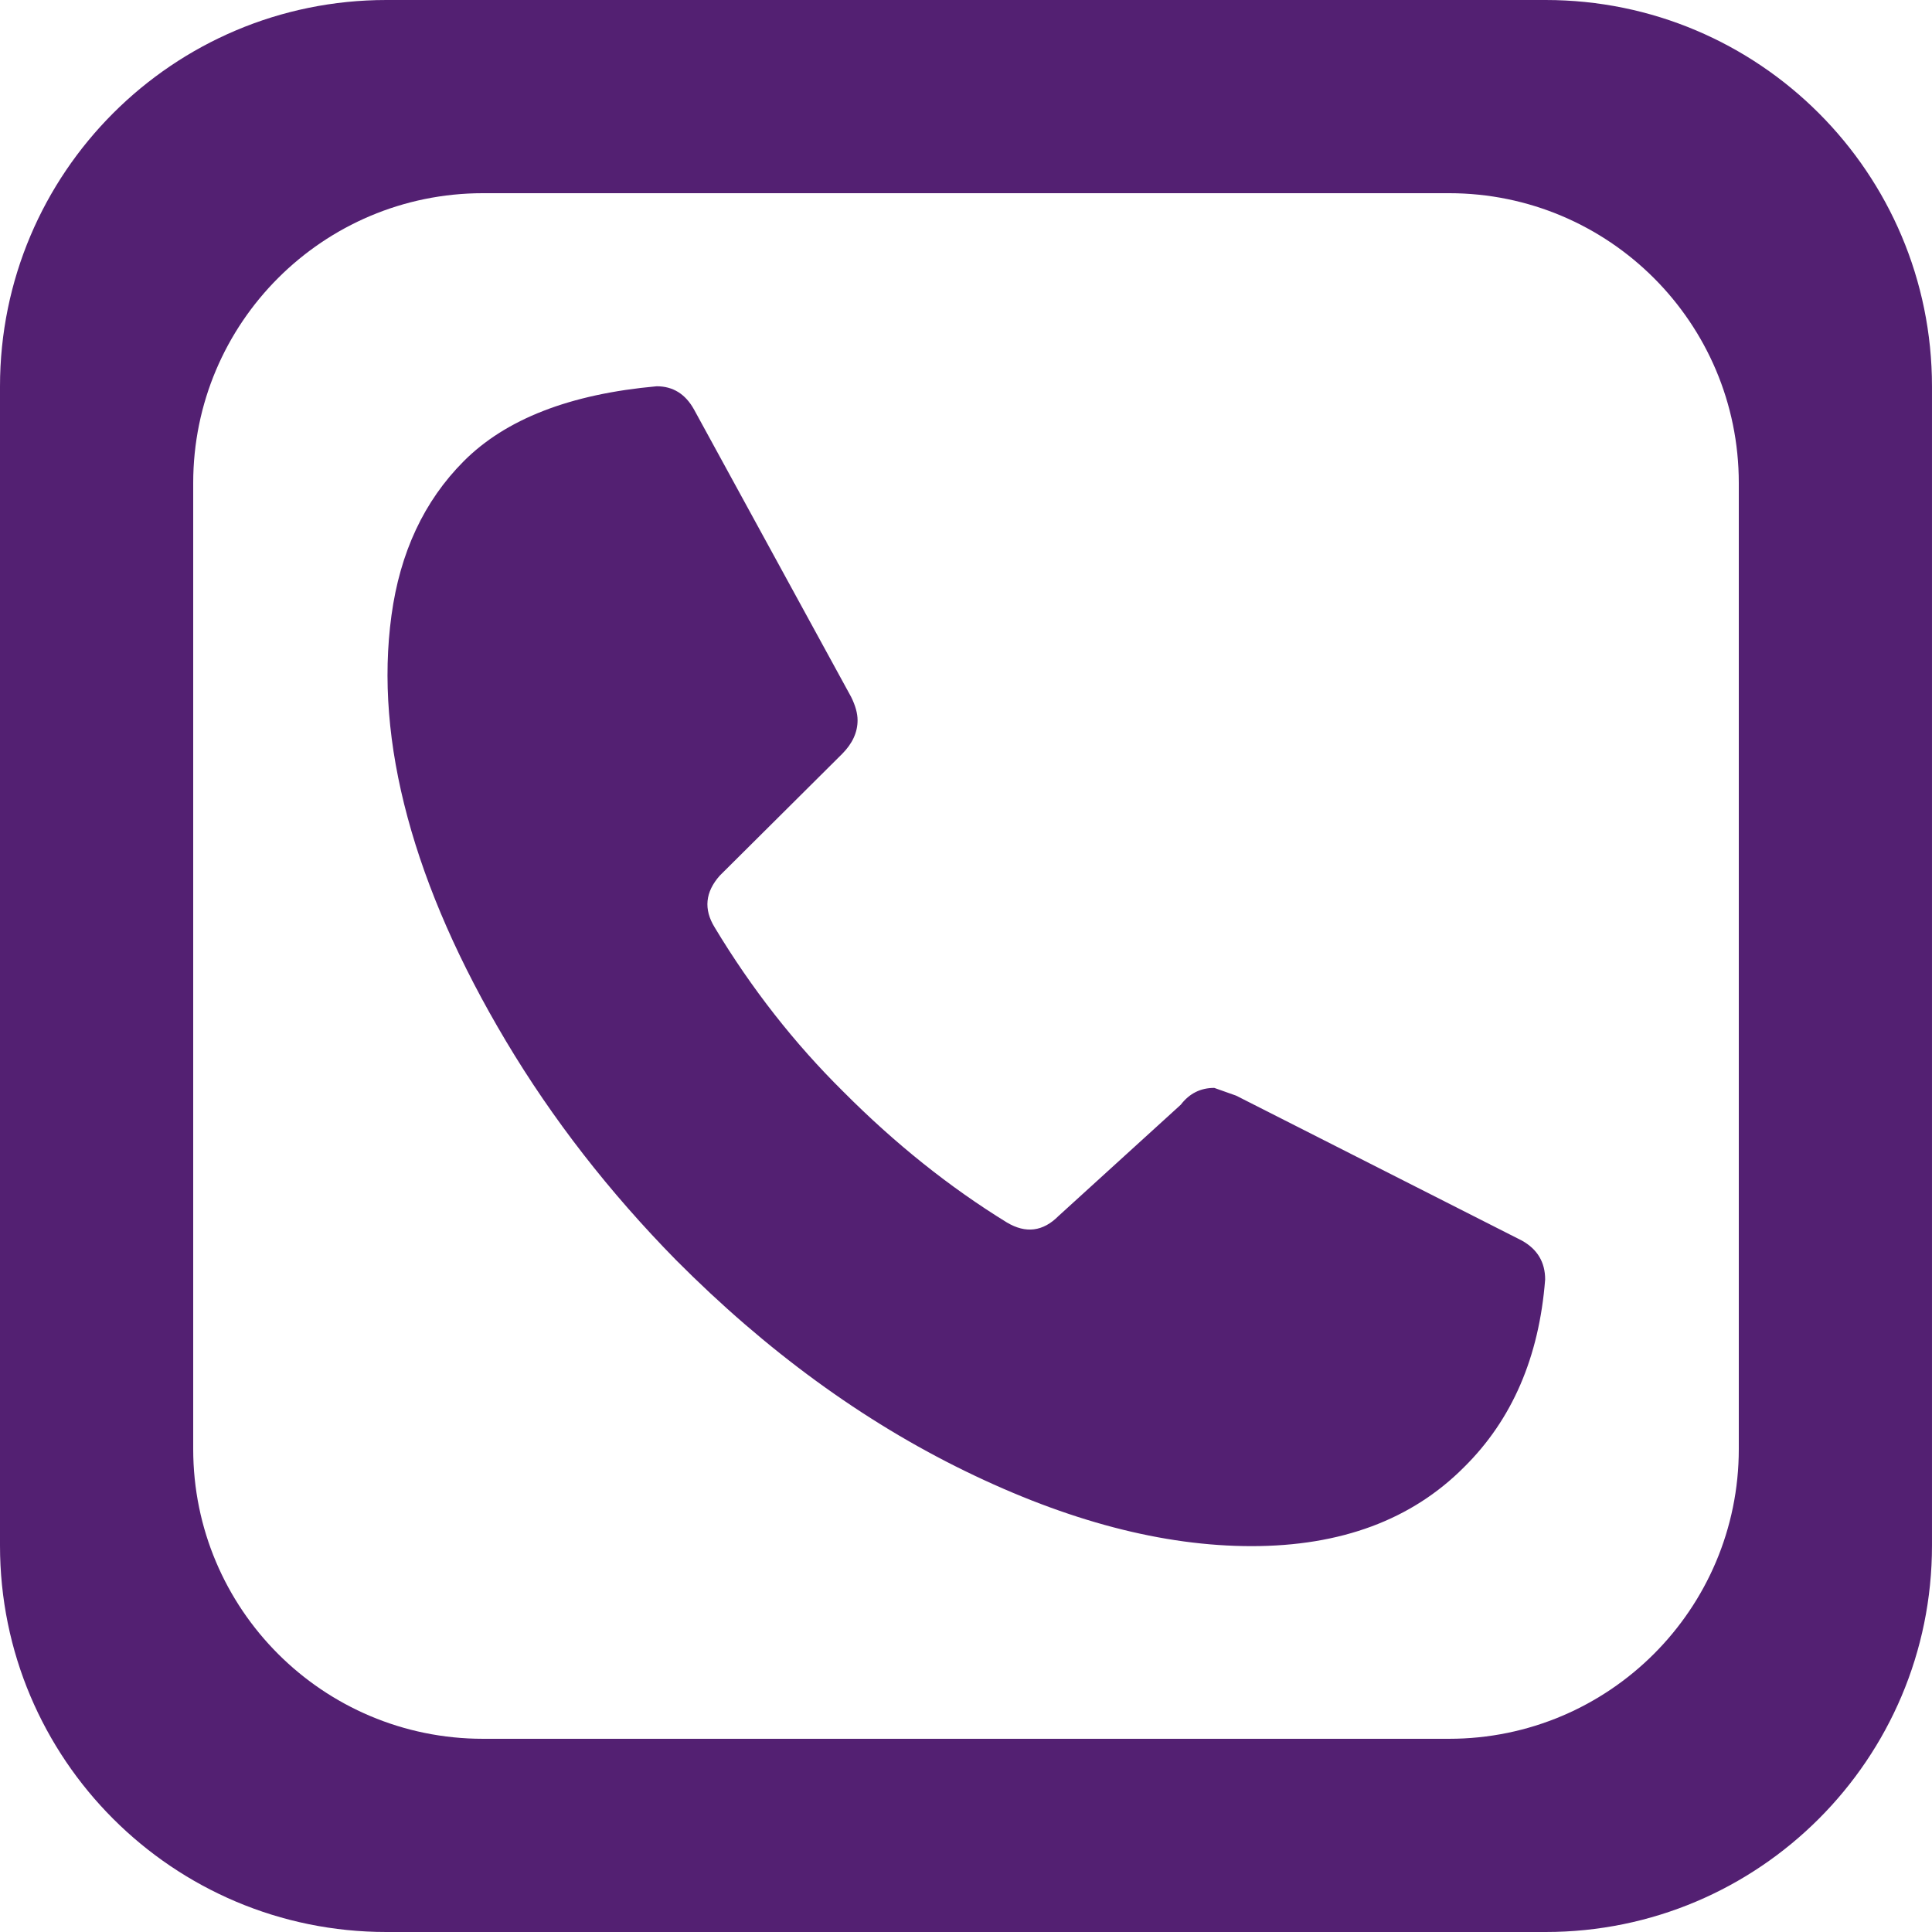 <?xml version='1.0' encoding='iso-8859-1'?>
<svg version="1.1" xmlns="http://www.w3.org/2000/svg" viewBox="0 0 137.145 137.145" xmlns:xlink="http://www.w3.org/1999/xlink" enable-background="new 0 0 137.145 137.145" fill="#532072">
  <g>
    <g>
      <path d="m109.716,0h-82.287c-15.148,0-27.429,12.281-27.429,27.429v82.287c0,15.148 12.28,27.429 27.429,27.429h82.286c15.148,0 27.429-12.281 27.429-27.429v-82.287c0-15.148-12.28-27.429-27.428-27.429zm13.714,102.859c0,11.361-9.21,20.571-20.571,20.571h-68.572c-11.362,0-20.572-9.21-20.572-20.571v-68.573c0-11.362 9.21-20.572 20.572-20.572h68.572c11.361,0 20.571,9.21 20.571,20.572v68.573zm-15.39-14.791l-20.291-10.292-1.554-.551c-0.975,0-1.768,0.399-2.376,1.194l-8.683,7.903c-1.097,1.102-2.317,1.256-3.657,0.459-4.083-2.512-7.951-5.605-11.608-9.281-3.473-3.43-6.521-7.32-9.14-11.67-0.792-1.287-0.671-2.511 0.366-3.676l8.683-8.637c0.731-0.735 1.096-1.53 1.096-2.389 0-0.49-0.153-1.041-0.457-1.655l-11.15-20.399c-0.609-1.102-1.494-1.654-2.651-1.654-6.155,0.552-10.725,2.329-13.71,5.33-2.804,2.818-4.51,6.464-5.119,10.935-0.609,4.473-0.229,9.251 1.143,14.335 1.371,5.086 3.702,10.383 6.992,15.897 3.29,5.513 7.312,10.69 12.065,15.529 6.398,6.433 13.237,11.426 20.519,14.978 7.281,3.554 14.06,5.33 20.337,5.33 6.337,0 11.364-1.868 15.081-5.605 3.412-3.369 5.331-7.811 5.758-13.324 0.001-1.225-0.548-2.144-1.644-2.757z"/>
    </g>
  </g>
</svg>

